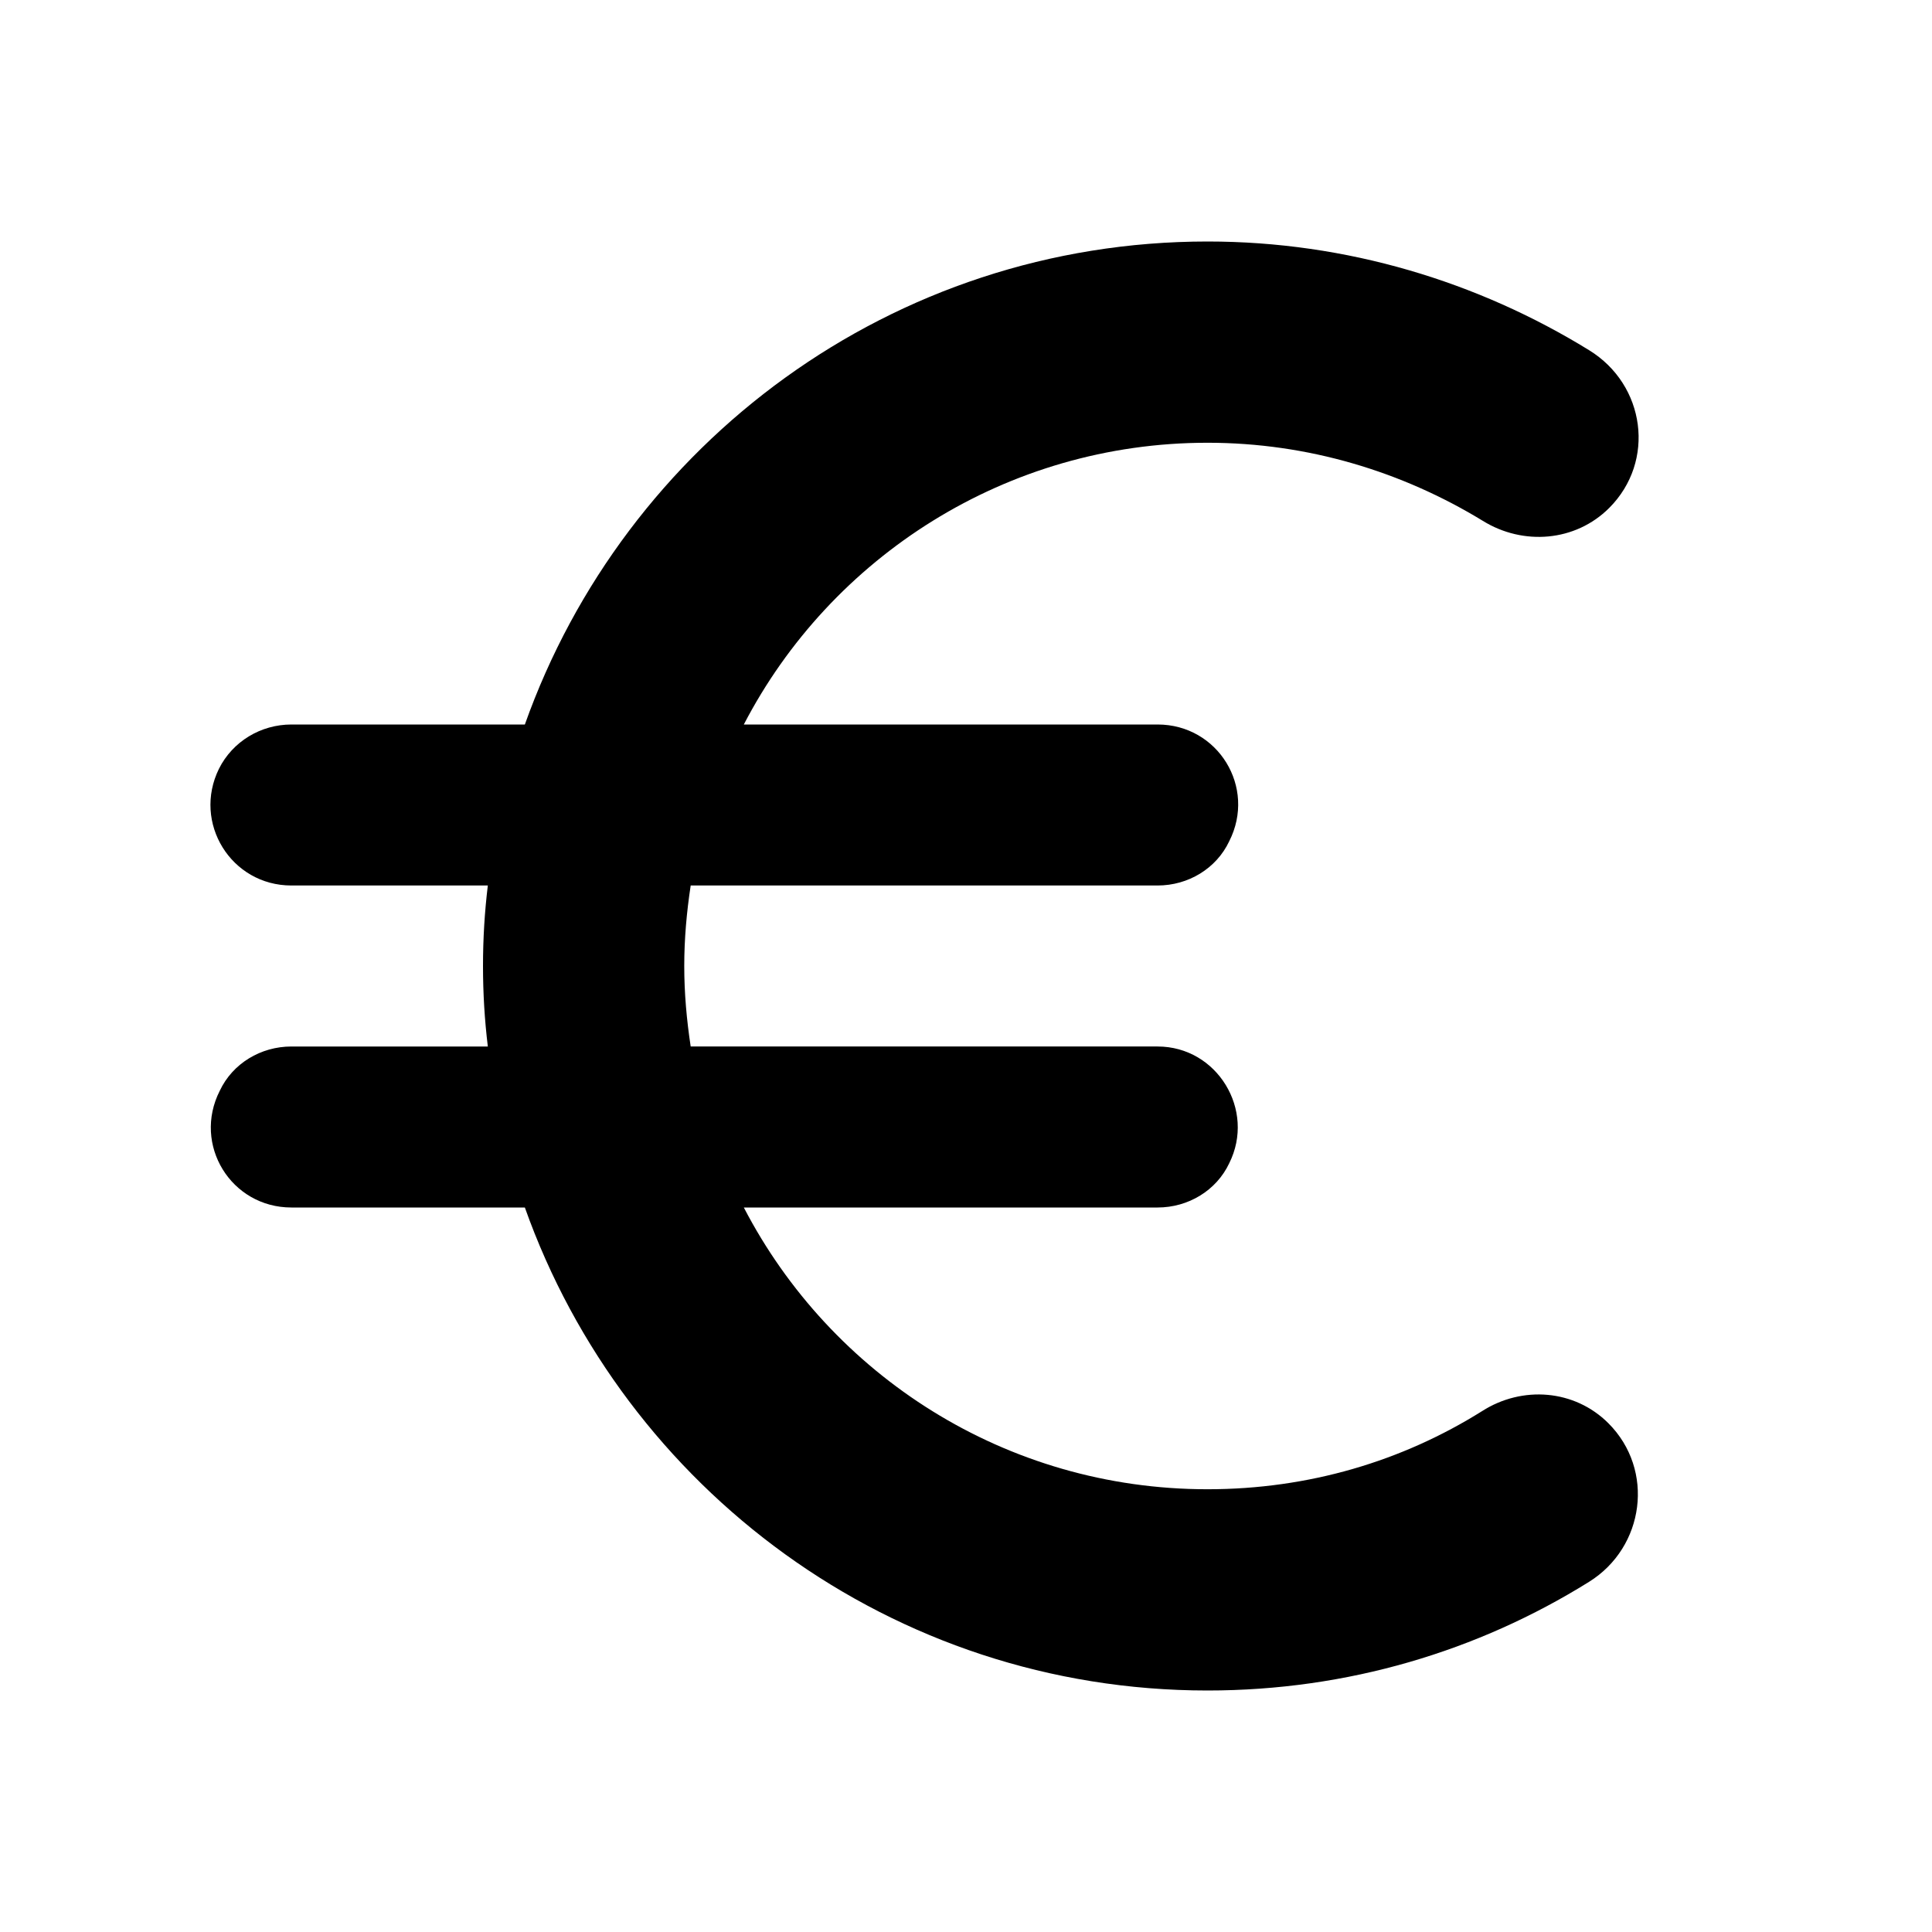<svg xmlns="http://www.w3.org/2000/svg" enable-background="new 0 0 24 24" height="24" viewBox="0 0 24 24" width="24"><g><rect fill="none" height="24" width="24"/><rect fill="none" height="24" width="24"/></g><g><g/><path fill="currentColor" d="M15,18.5c-2.51,0-4.68-1.42-5.76-3.5h5.14c0.38,0,0.73-0.21,0.89-0.55l0,0c0.33-0.66-0.15-1.45-0.89-1.45h-5.8 c-0.05-0.33-0.08-0.66-0.08-1s0.03-0.67,0.08-1h5.8c0.38,0,0.73-0.21,0.89-0.55l0,0C15.61,9.78,15.13,9,14.38,9H9.24 C10.32,6.92,12.5,5.5,15,5.5c1.25,0,2.42,0.36,3.42,0.97c0.5,0.31,1.15,0.26,1.57-0.16l0,0c0.58-0.58,0.45-1.53-0.25-1.96 C18.36,3.5,16.73,3,15,3c-3.92,0-7.24,2.51-8.48,6h-2.9C3.24,9,2.89,9.21,2.72,9.55l0,0C2.39,10.22,2.87,11,3.62,11h2.44 C6.02,11.33,6,11.66,6,12s0.02,0.67,0.06,1H3.62c-0.38,0-0.73,0.21-0.89,0.55l0,0C2.39,14.22,2.87,15,3.62,15h2.9 c1.24,3.49,4.56,6,8.48,6c1.74,0,3.36-0.49,4.74-1.35c0.69-0.43,0.82-1.39,0.24-1.97l0,0c-0.42-0.42-1.07-0.47-1.57-0.15 C17.42,18.15,16.26,18.5,15,18.5z"/></g></svg>